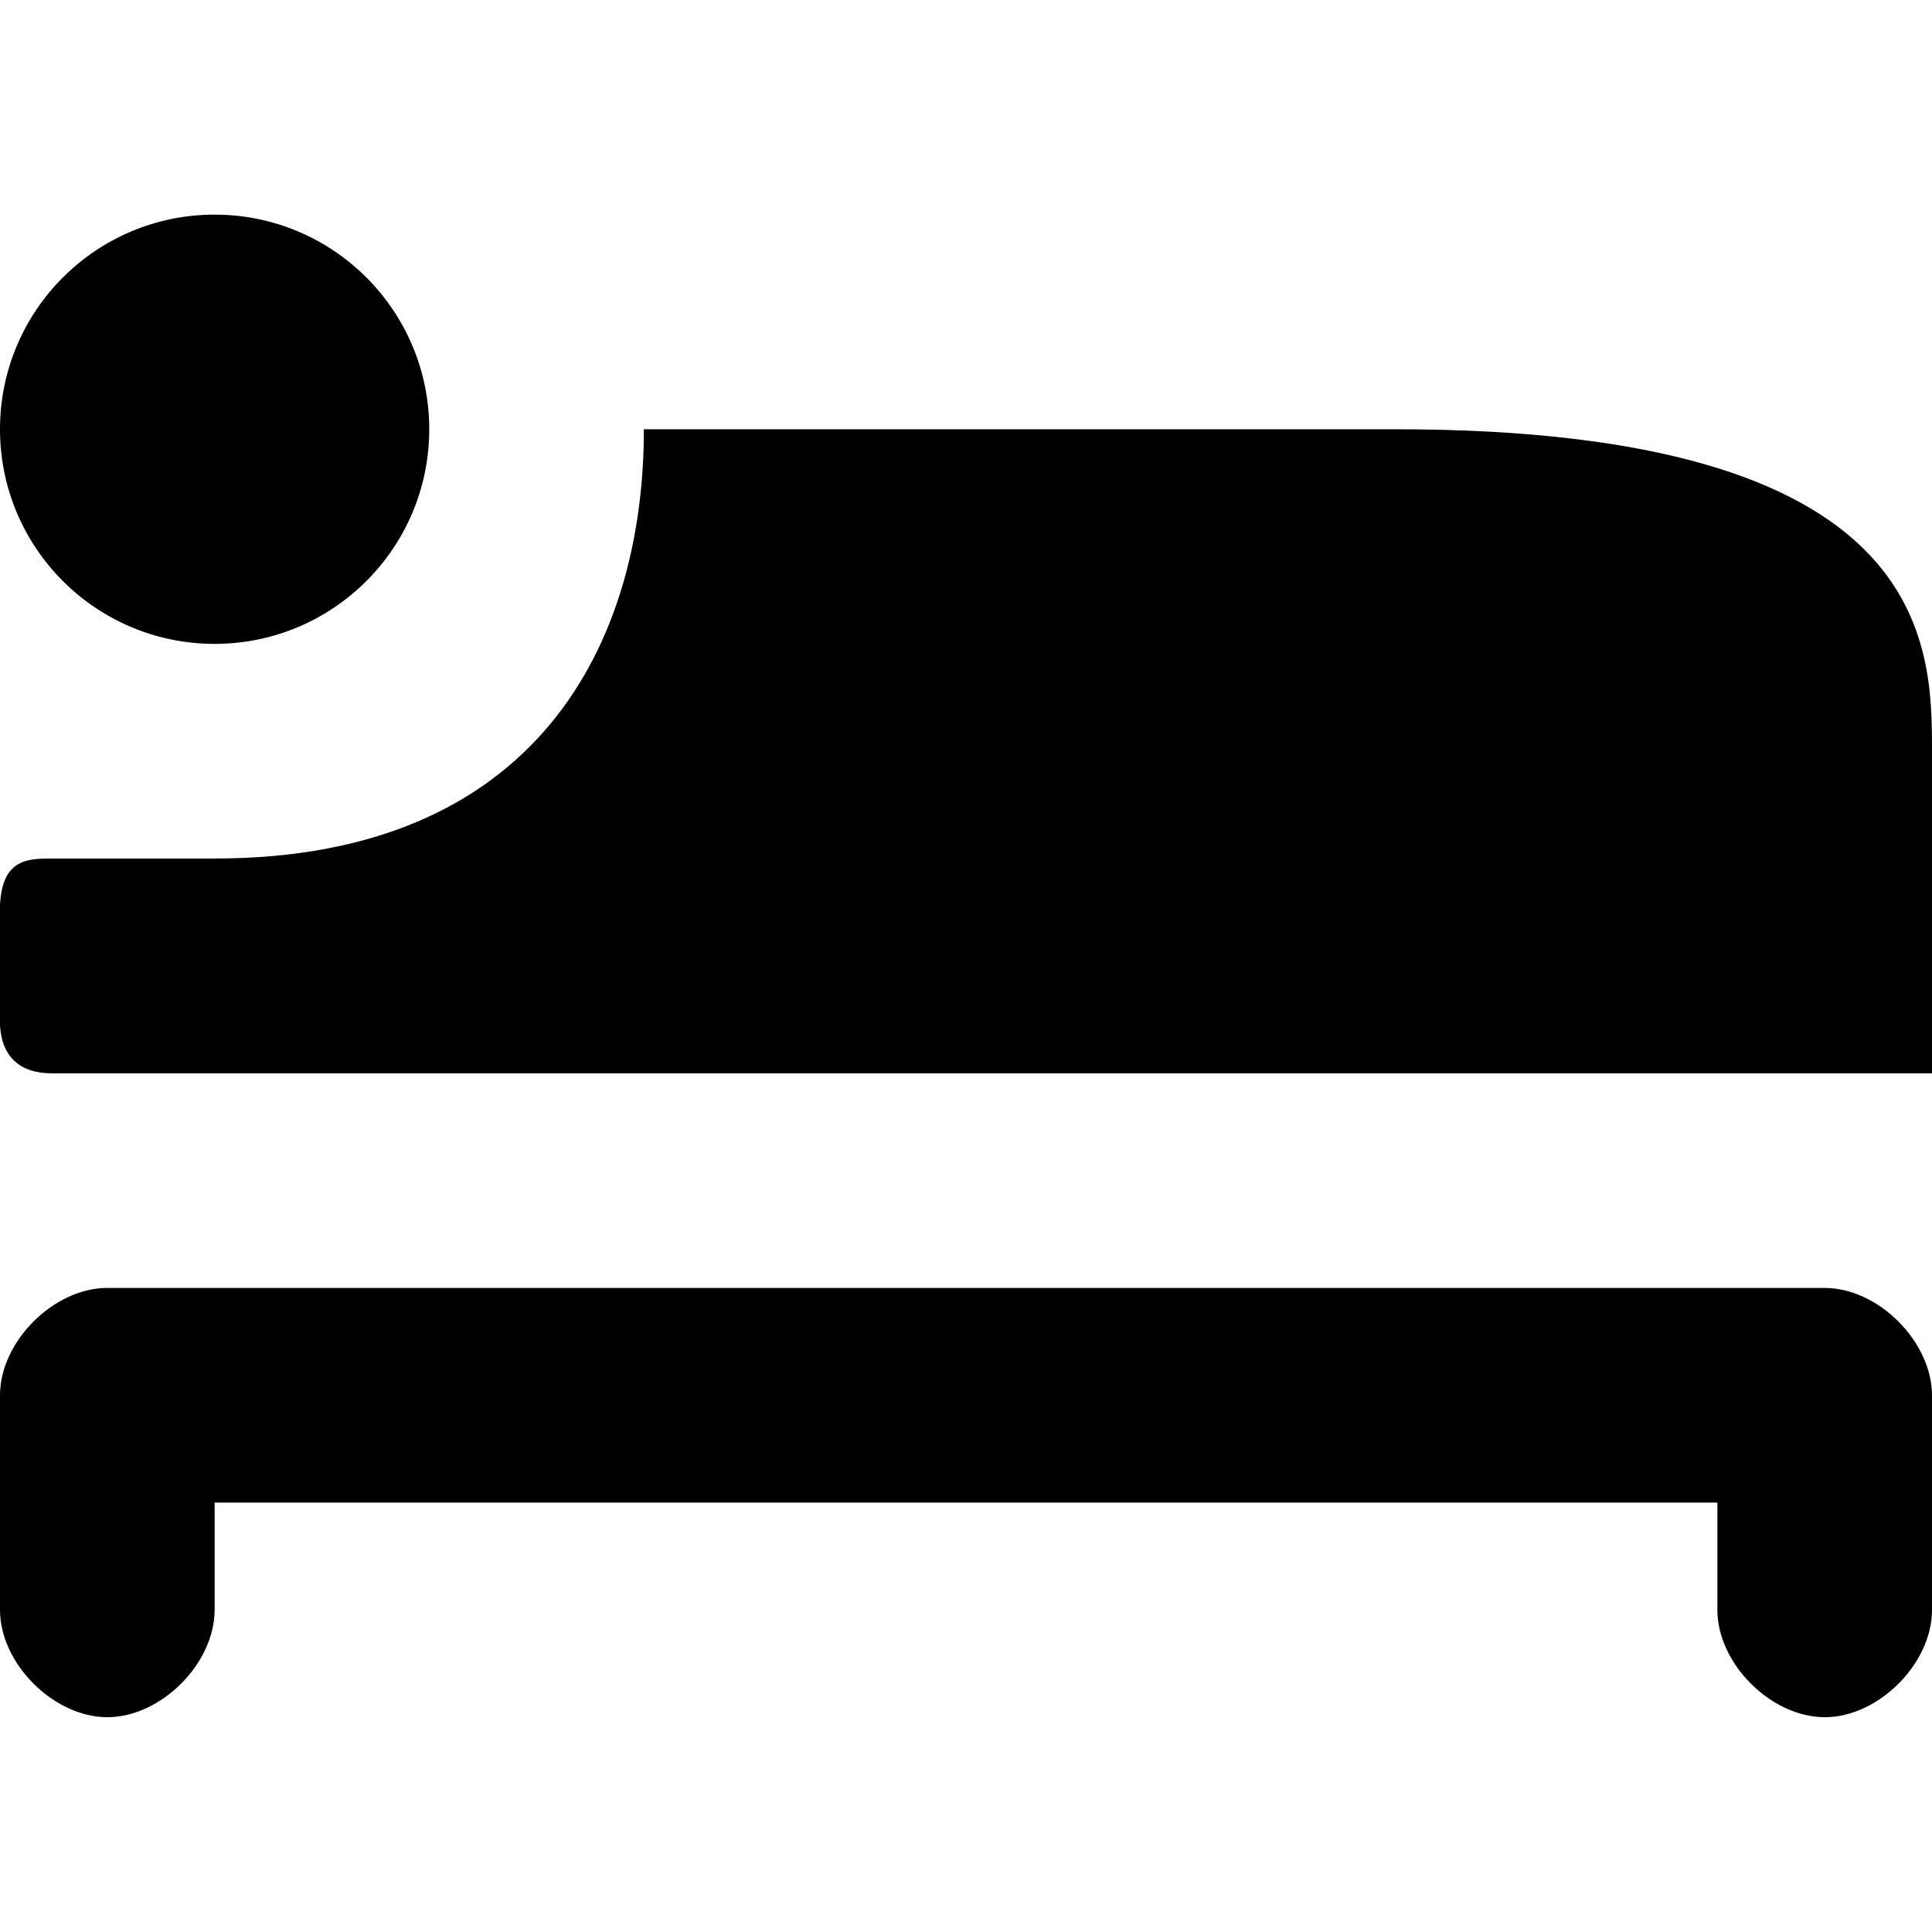 <?xml version="1.0" encoding="UTF-8" standalone="no"?>
<!-- Created with Inkscape (http://www.inkscape.org/) -->

<svg
   xmlns:dc="http://purl.org/dc/elements/1.1/"
   xmlns:cc="http://creativecommons.org/ns#"
   xmlns:rdf="http://www.w3.org/1999/02/22-rdf-syntax-ns#"
   xmlns:svg="http://www.w3.org/2000/svg"
   xmlns="http://www.w3.org/2000/svg"
   xmlns:sodipodi="http://sodipodi.sourceforge.net/DTD/sodipodi-0.dtd"
   xmlns:inkscape="http://www.inkscape.org/namespaces/inkscape"
   version="1.1"
   width="11"
   height="11"
   id="svg4764"
   inkscape:version="0.91+devel+osxmenu r12911"
   sodipodi:docname="lodging-11.svg"
   viewBox="0 0 11 11">
  <sodipodi:namedview
     pagecolor="#000000"
     bordercolor="#666666"
     borderopacity="1"
     objecttolerance="10"
     gridtolerance="10"
     guidetolerance="10"
     inkscape:pageopacity="0"
     inkscape:pageshadow="2"
     inkscape:window-width="640"
     inkscape:window-height="480"
     id="namedview3364"
     inkscape:document-units="px"
     showgrid="false"
     inkscape:zoom="21.454545"
     inkscape:cx="-0.32627131"
     inkscape:cy="5.0805085"
     inkscape:window-x="0"
     inkscape:window-y="23"
     inkscape:window-maximized="0"
     inkscape:current-layer="svg4764" />
  <defs
     id="defs4766" />
  <path style="fill:#000000;fill-opacity:1"
     d="m 1.222,1.222 c -0.675,0 -1.222,0.547 -1.222,1.222 0,0.675 0.547,1.222 1.222,1.222 0.675,0 1.222,-0.547 1.222,-1.222 0,-0.675 -0.547,-1.222 -1.222,-1.222 z m 2.444,1.222 c 0,1.222 -0.611,2.444 -2.444,2.444 l -0.917,0 c -0.154,0 -0.306,0 -0.306,0.306 2.07699997e-4,0.083 0,0.376 0,0.611 0,0.306 0.237,0.306 0.306,0.306 L 11,6.111 11,4.278 C 11,3.667 11,2.444 7.944,2.444 Z M 0.611,7.333 c -0.306,0 -0.611,0.306 -0.611,0.611 -1.4671e-4,0.605 0,0.699 0,1.222 0,0.306 0.306,0.611 0.611,0.611 0.306,0 0.611,-0.306 0.611,-0.611 l 0,-0.611 8.556,0 0,0.611 c 0,0.306 0.306,0.611 0.611,0.611 C 10.694,9.778 11,9.472 11,9.167 l 0,-1.222 C 11,7.639 10.694,7.333 10.389,7.333 Z"
     inkscape:connector-curvature="0"
     id="path4536-6"
      />
</svg>
